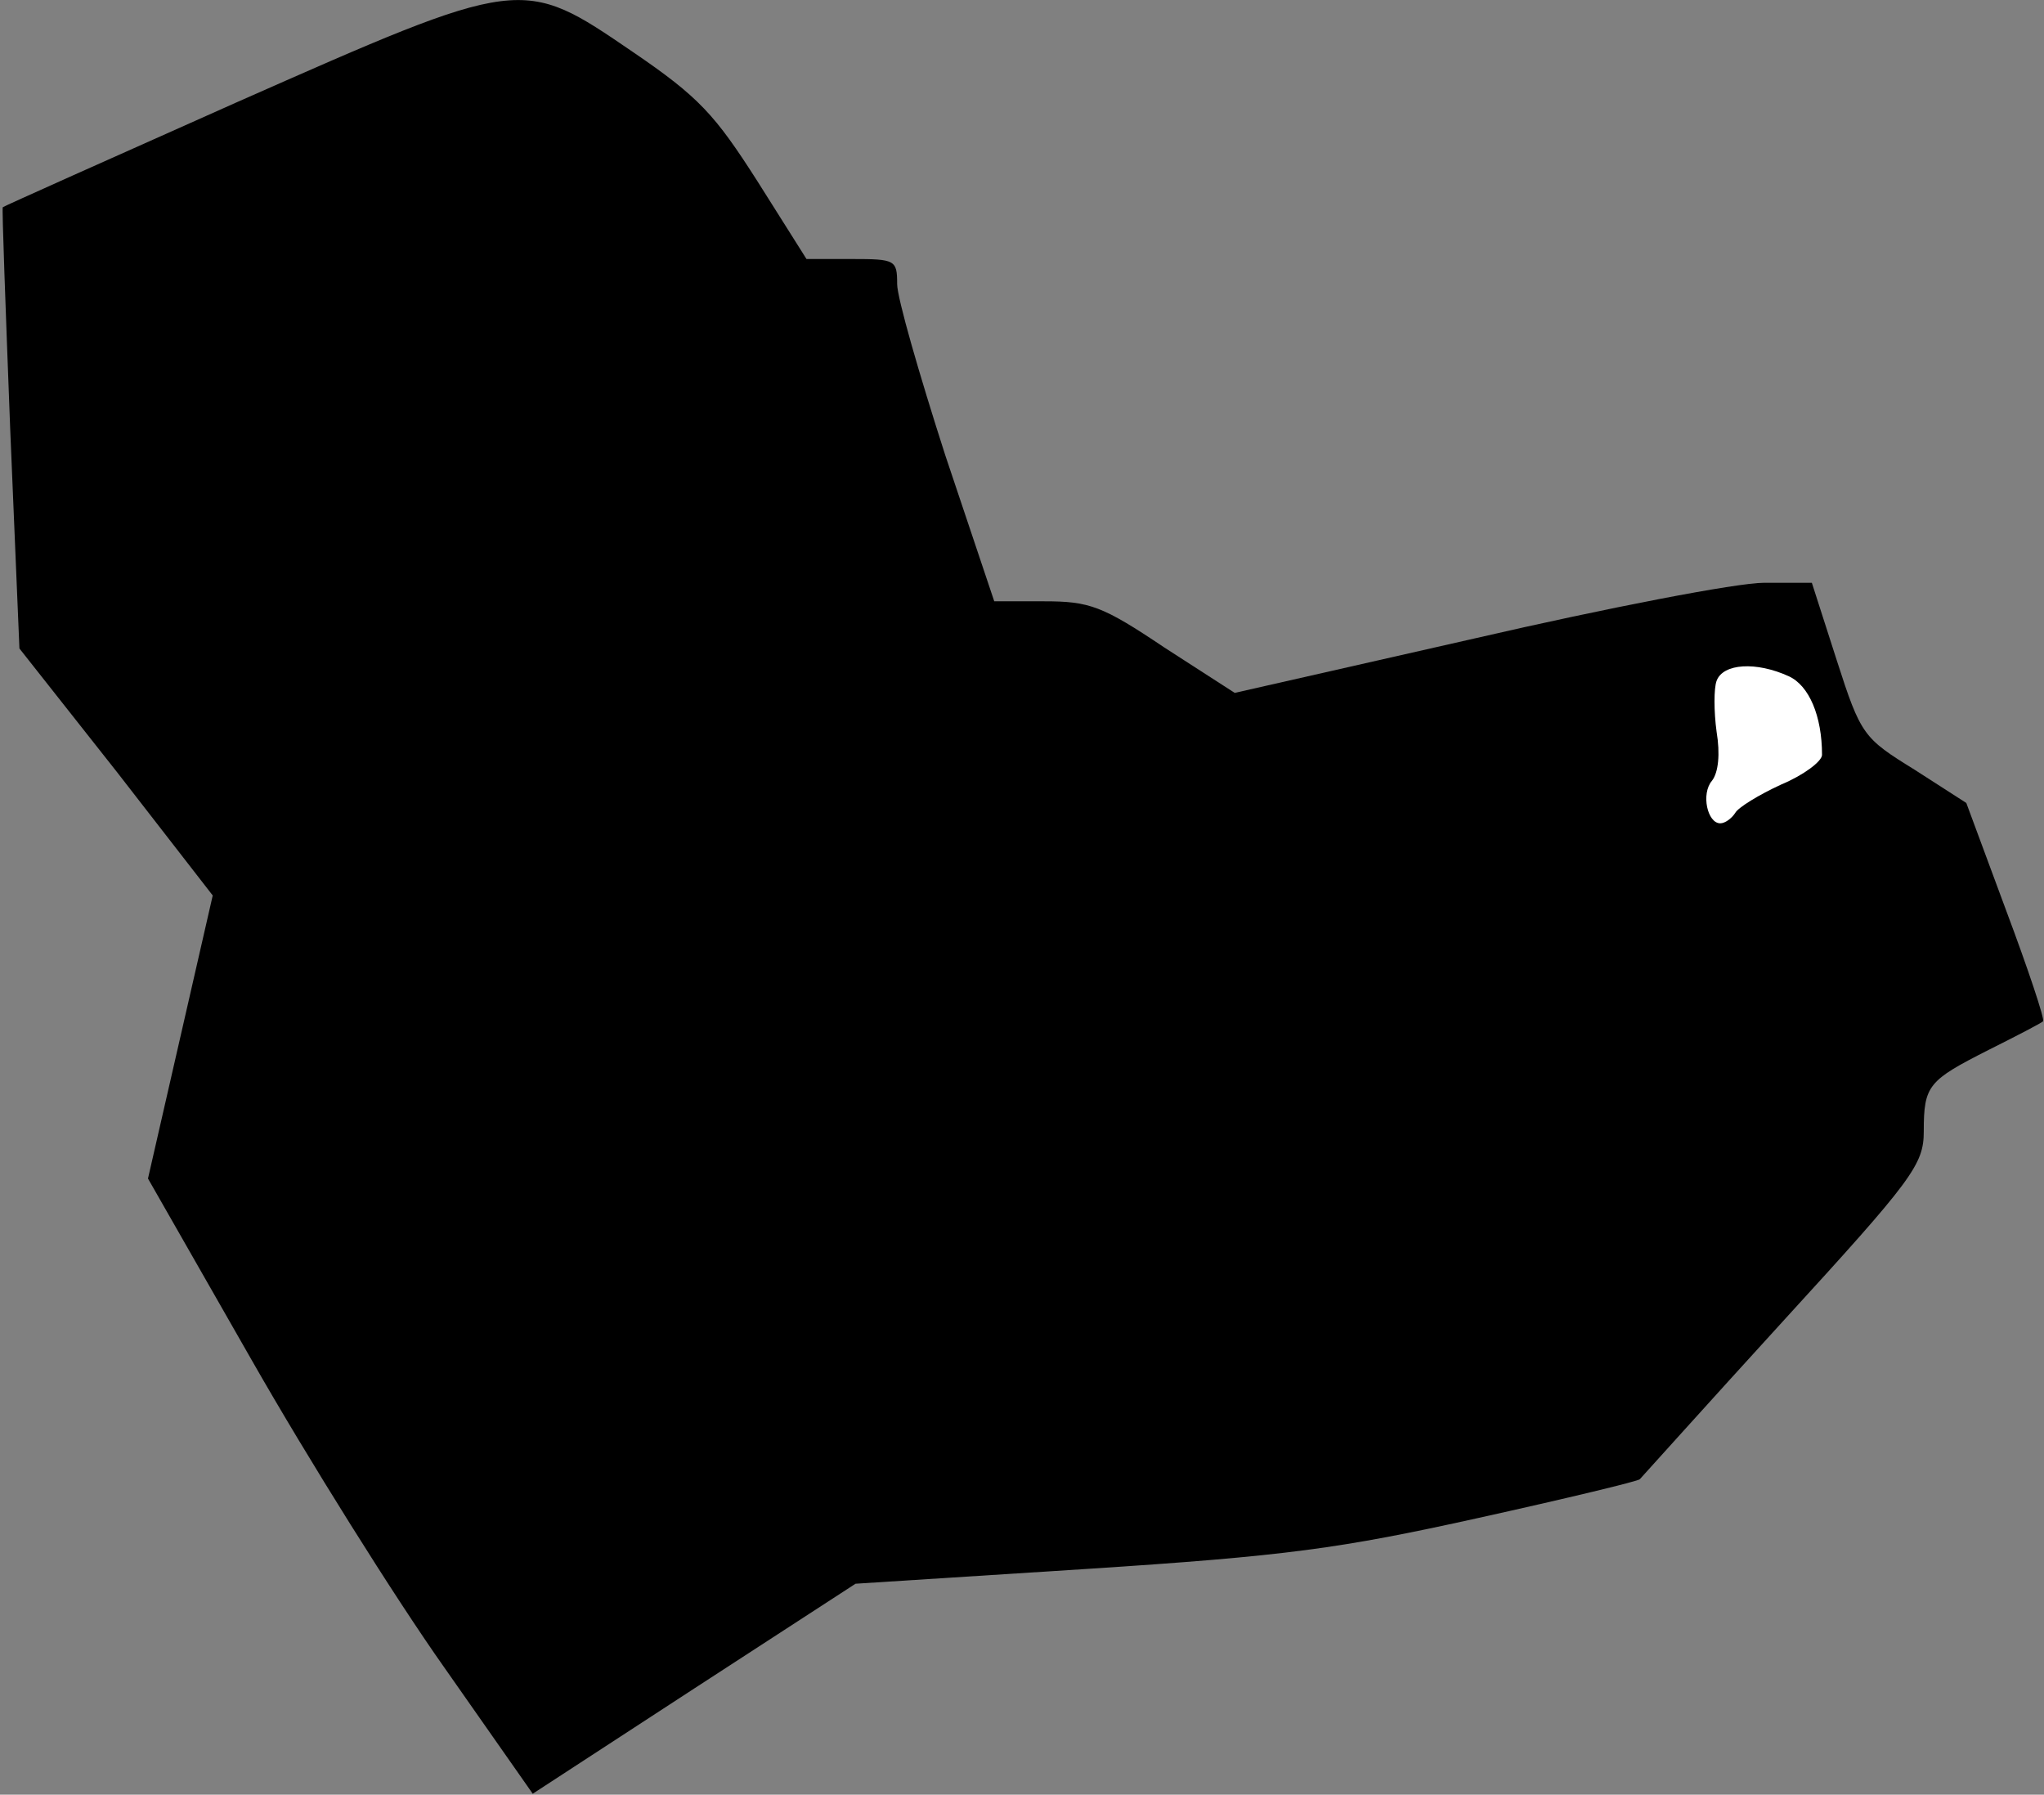 <?xml version="1.0" standalone="no"?>
<!DOCTYPE svg PUBLIC "-//W3C//DTD SVG 20010904//EN"
 "http://www.w3.org/TR/2001/REC-SVG-20010904/DTD/svg10.dtd">
<svg version="1.0" xmlns="http://www.w3.org/2000/svg"
 width="221pt" height="194pt" viewBox="0 0 221 194"
 preserveAspectRatio="xMidYMid meet">
<rect x="0" y="0" width="221" height="194" fill="#808080" stroke="none"/>
<g transform="translate(0,194) scale(0.1,-0.1)"
fill="#000000" stroke="none">
<path fill="#000000" stroke="none" d="M255 1829 c-137 -61 -251 -112 -252
-113 -1 -1 3 -108 8 -239 l10 -238 105 -133 104 -134 -35 -153 -35 -153 112
-196 c61 -107 155 -257 208 -332 l96 -137 175 114 174 113 250 16 c216 14 274
22 423 55 95 21 174 40 175 42 2 2 71 79 155 171 140 153 152 169 152 205 0
50 5 55 70 88 30 15 57 29 59 31 2 2 -16 56 -40 120 l-43 116 -56 36 c-55 34
-58 37 -84 118 l-27 84 -52 0 c-29 0 -169 -27 -312 -60 l-260 -59 -76 49 c-67
45 -81 50 -130 50 l-54 0 -53 158 c-28 87 -52 170 -52 185 0 26 -2 27 -49 27
l-49 0 -53 84 c-46 72 -63 91 -135 140 -120 82 -119 82 -429 -55z"/>
<path fill="#ffffff" stroke="none" d="M1934 1209 c22 -10 36 -43 36 -85 0 -7
-20 -22 -44 -32 -24 -11 -47 -25 -50 -31 -4 -6 -11 -11 -16 -11 -14 0 -21 32
-9 46 7 9 9 29 5 53 -3 22 -3 47 0 55 7 19 43 21 78 5z"/>
</g>
</svg>
